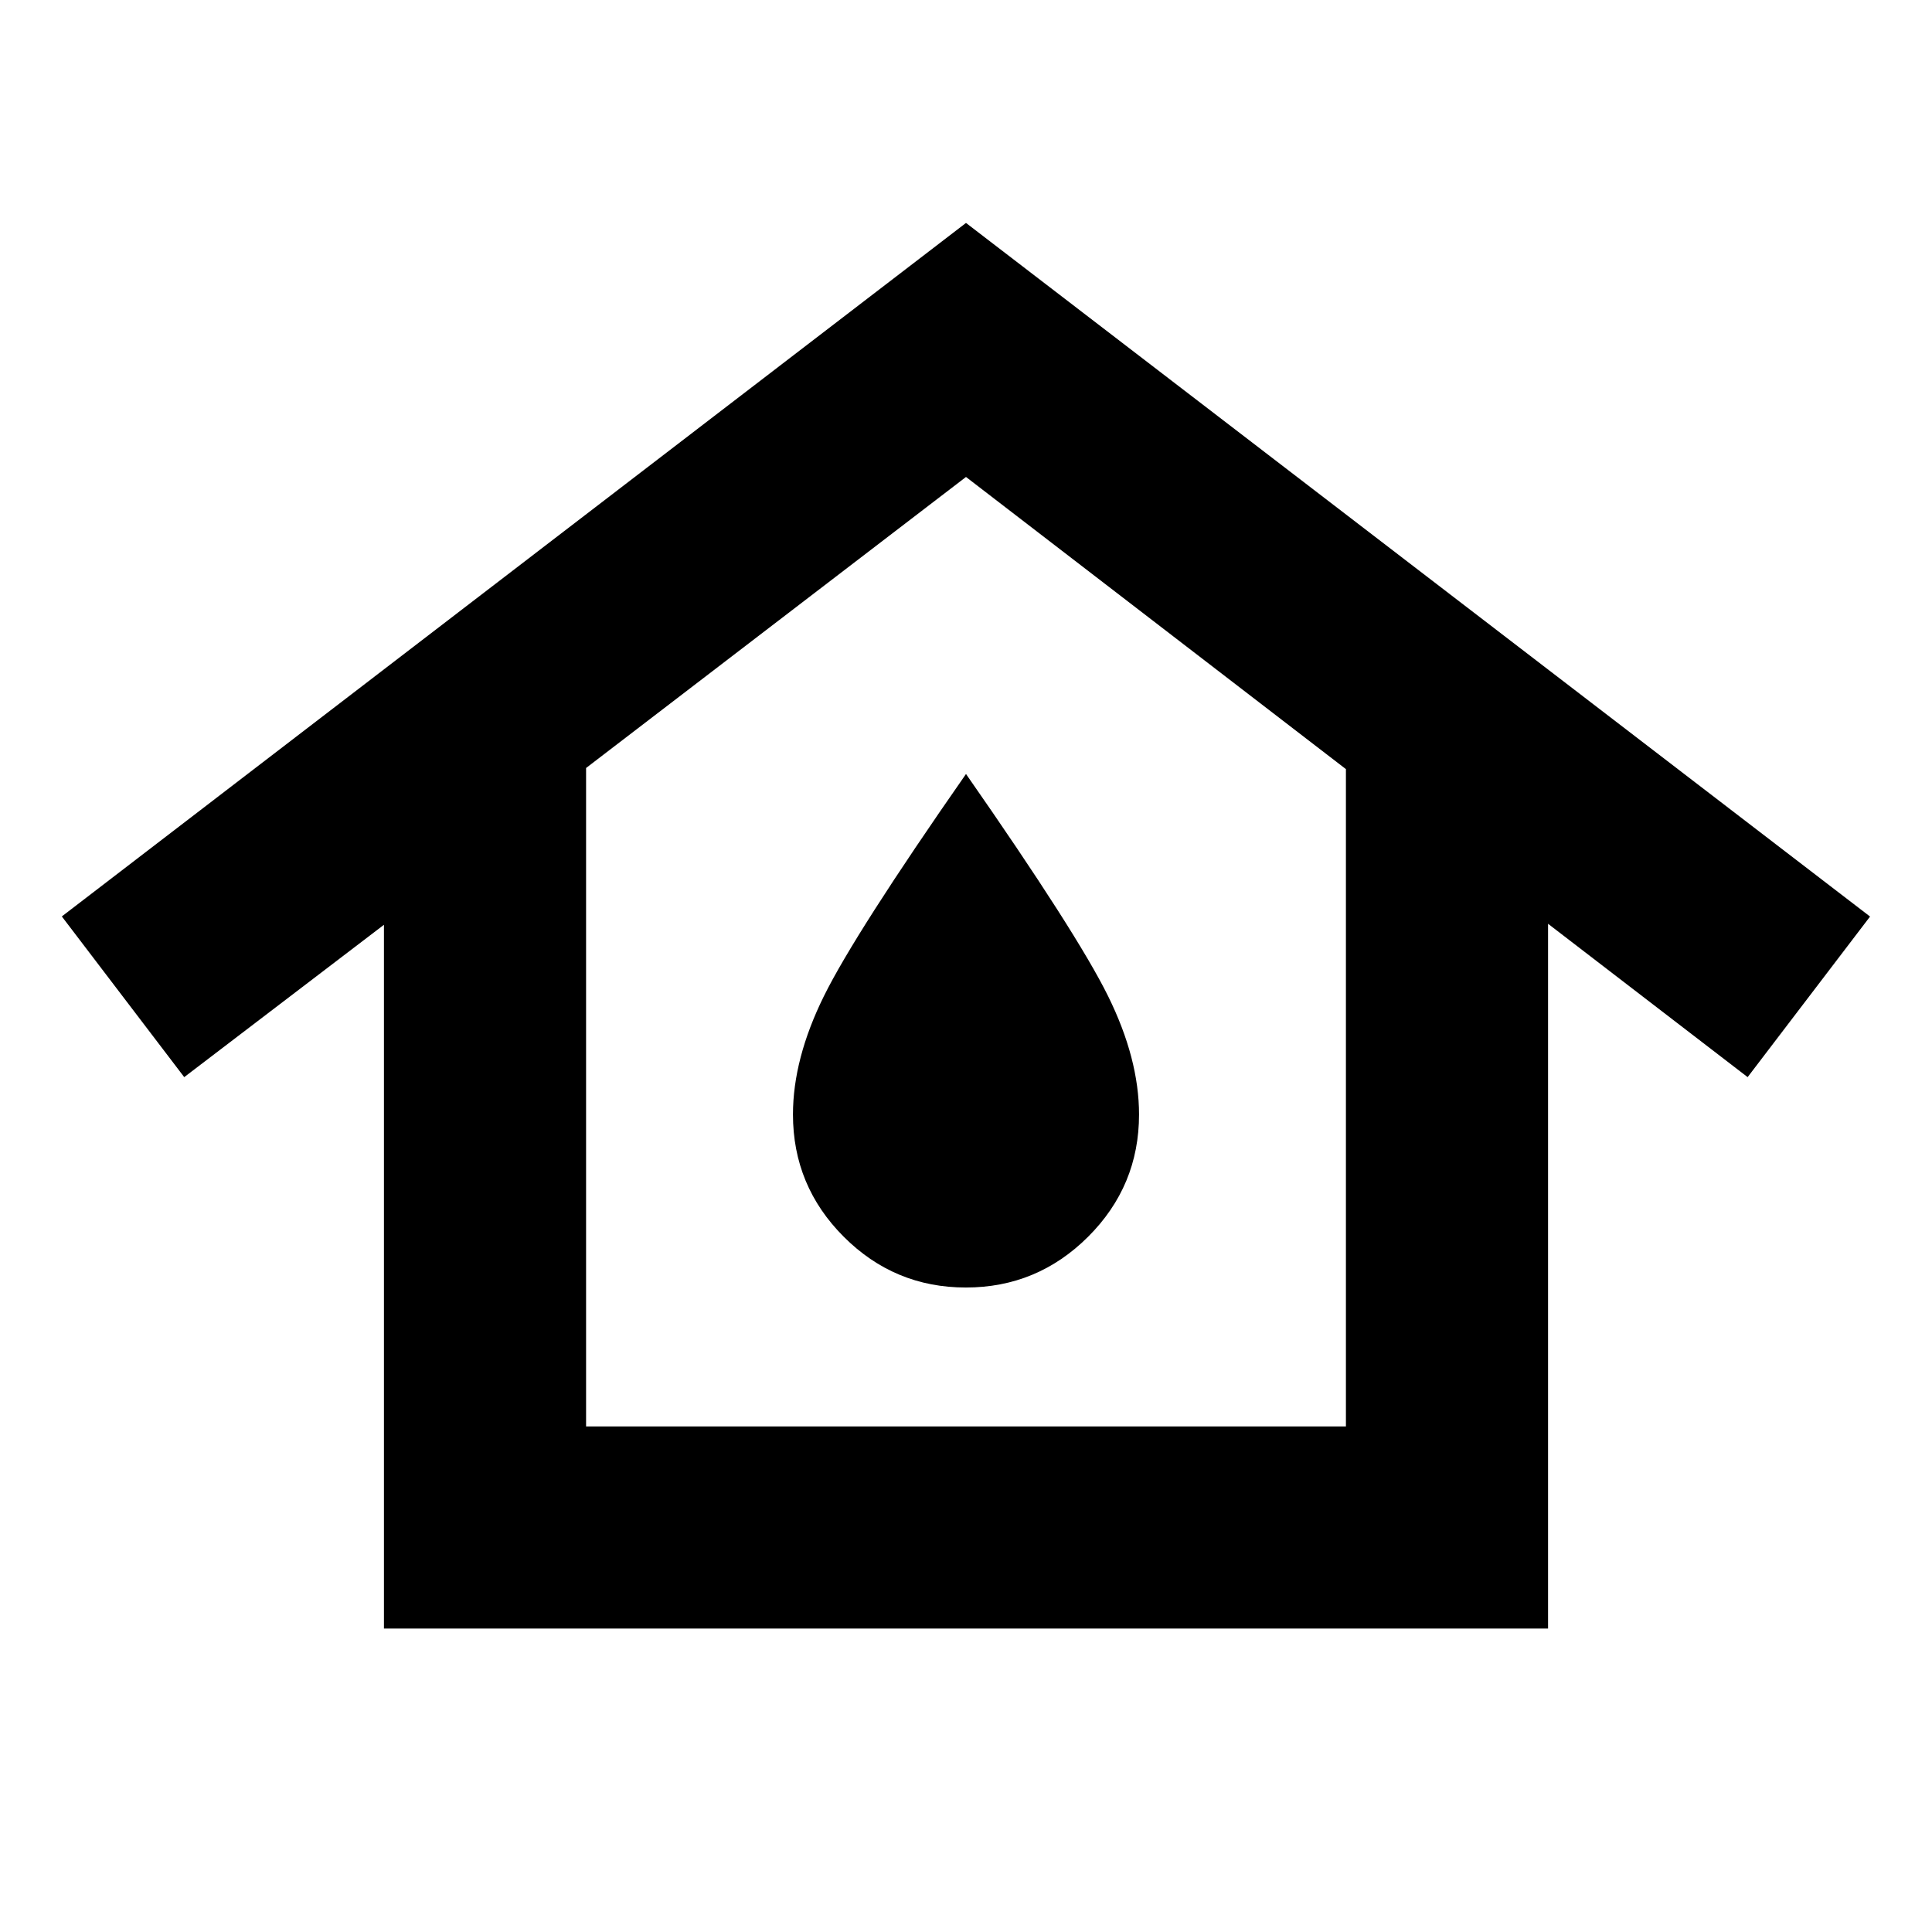 <svg xmlns="http://www.w3.org/2000/svg" height="24" viewBox="0 -960 960 960" width="24"><path d="M291.22-251.22h377.56v-326.61L480-723 291.22-578.39v327.17ZM190.78-150.78v-349.7l-99.24 75.7-60.82-79.85L480-849.22l449.22 344.65-60.83 79.79-99.17-76.2v350.2H190.78Zm289.14-169.46q35.47 0 60.77-25.24 25.29-25.24 25.29-60.74 0-27.63-15.34-58.74Q535.3-496.07 480-575.41q-55.3 79.34-70.64 110.45-15.34 31.11-15.34 58.74 0 35.5 25.22 60.74 25.22 25.24 60.68 25.24Zm.08-85.98Z"/></svg>